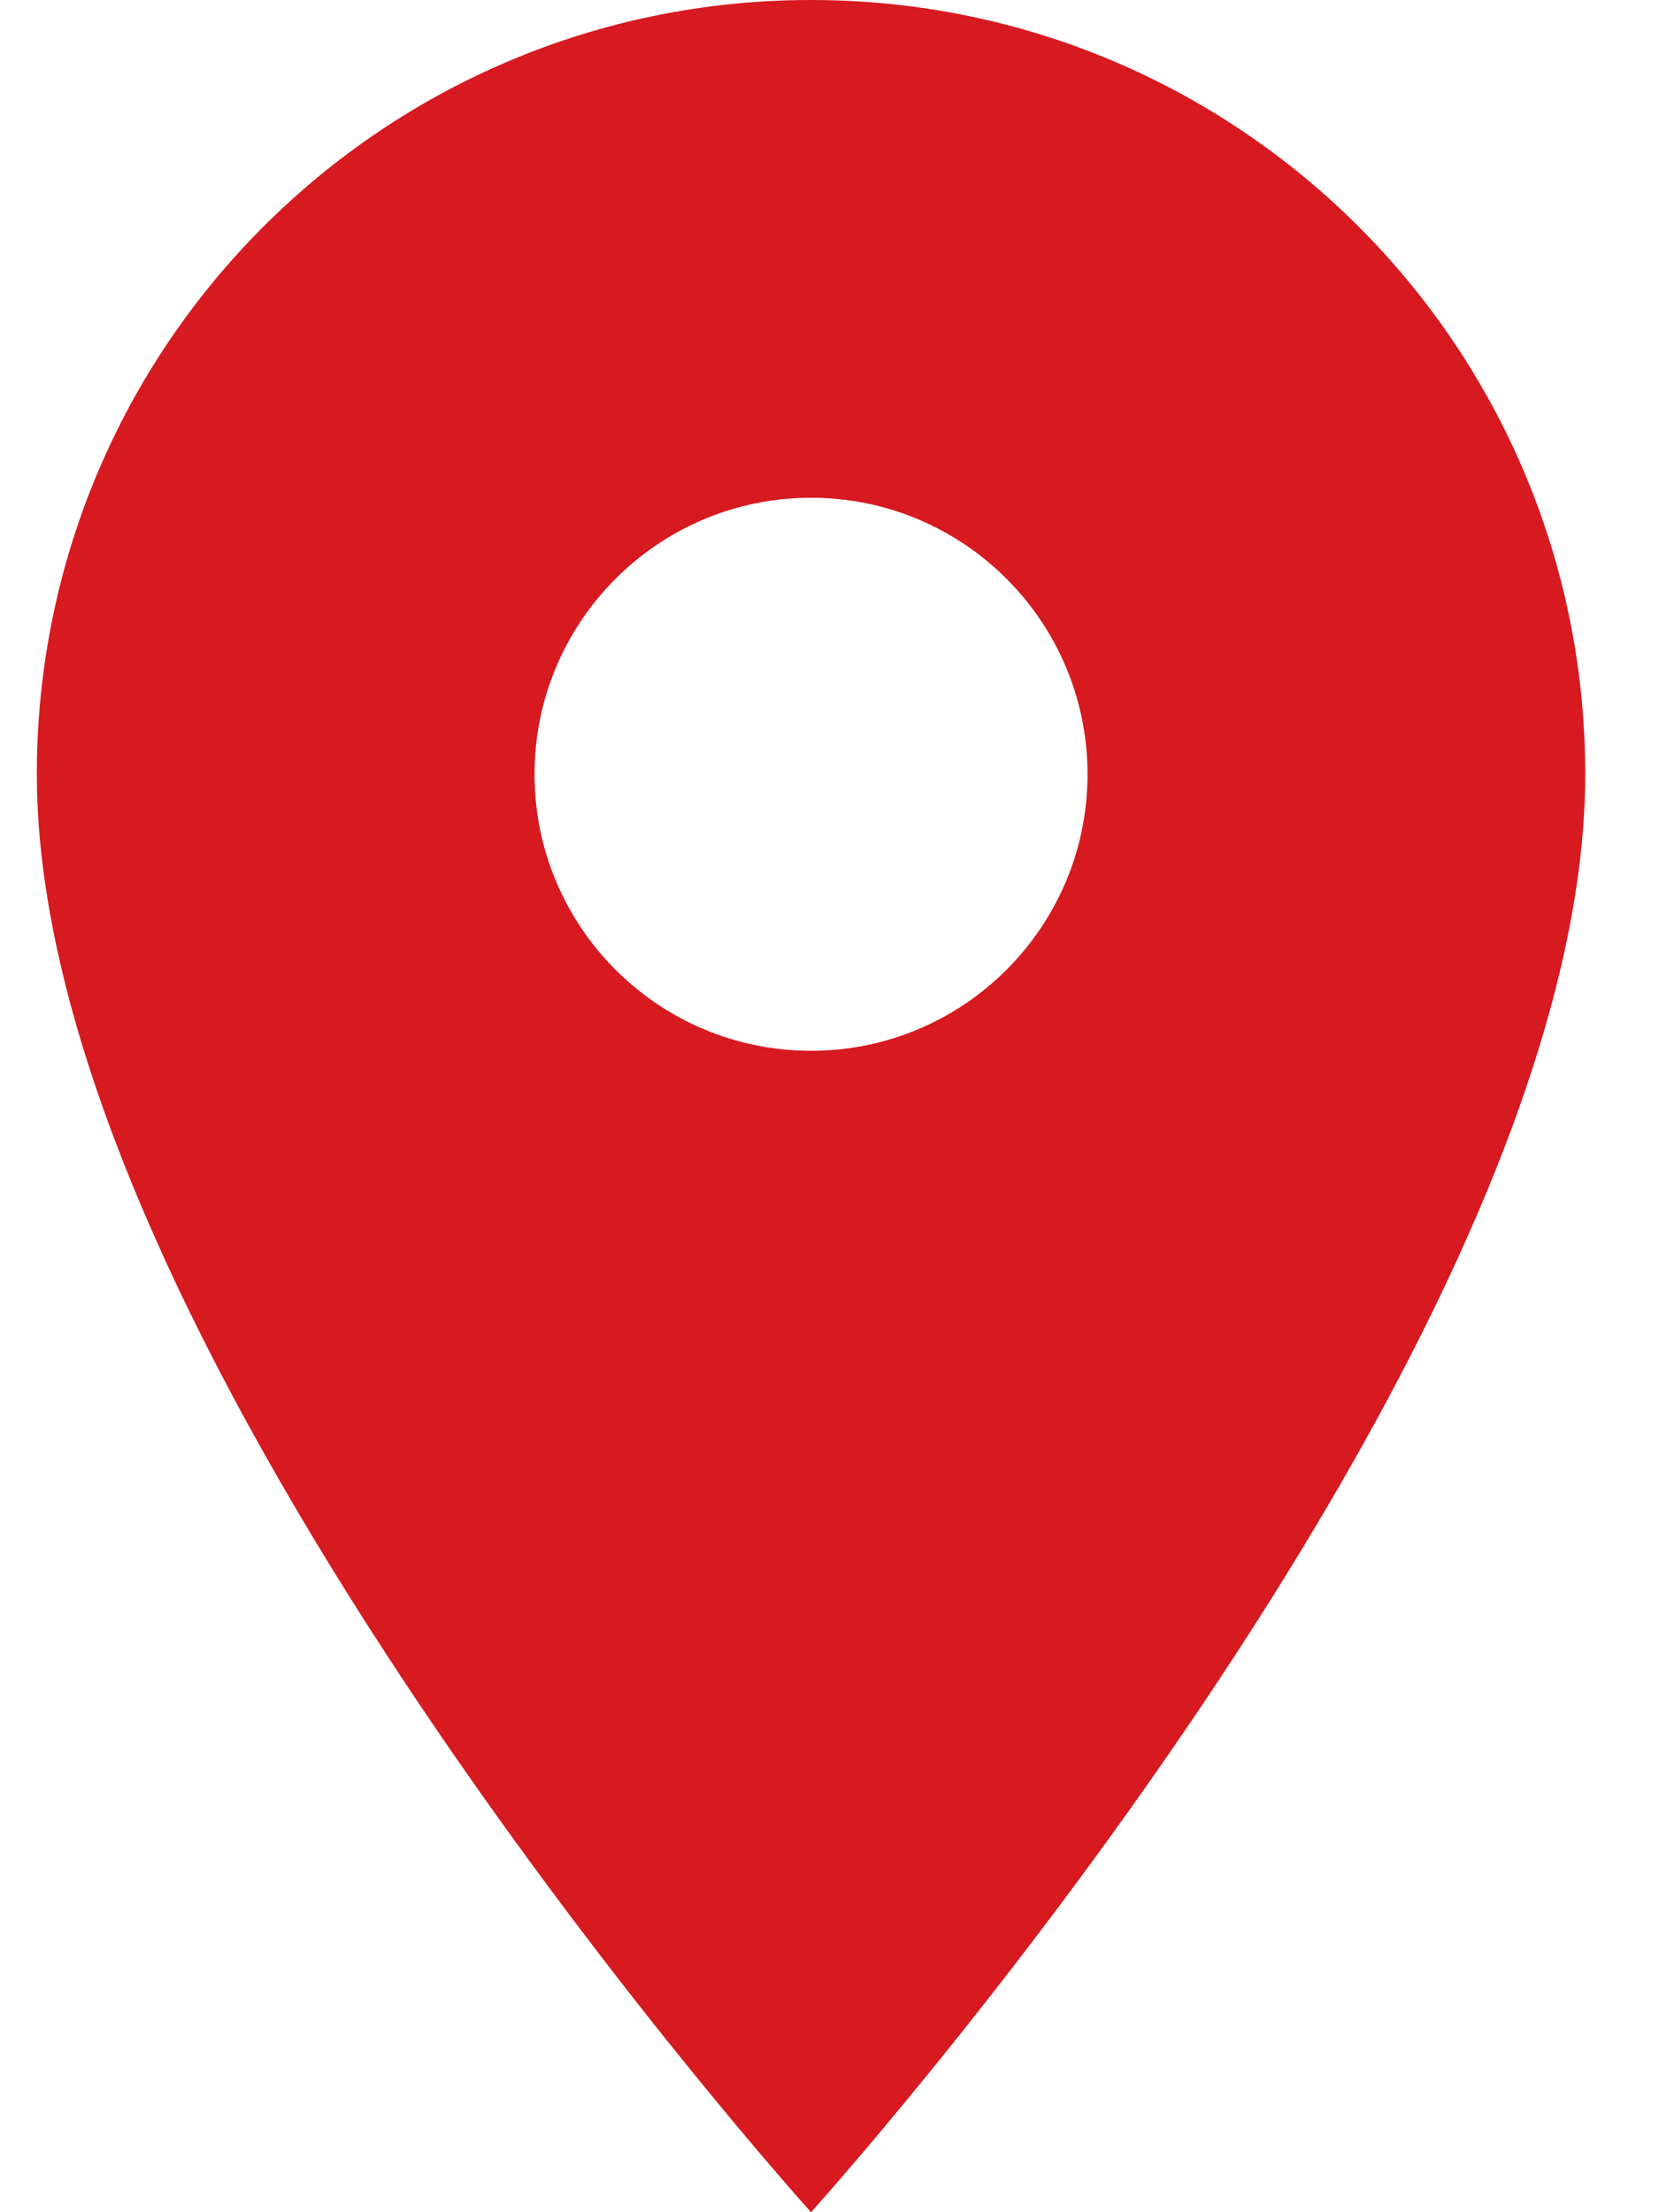 <svg width="15" height="20" viewBox="0 0 15 20" fill="none" xmlns="http://www.w3.org/2000/svg">
<path d="M7.333 0C3.463 0 0.333 3.13 0.333 7C0.333 12.25 7.333 20 7.333 20C7.333 20 14.333 12.25 14.333 7C14.333 3.13 11.203 0 7.333 0ZM7.333 9.5C5.953 9.5 4.833 8.38 4.833 7C4.833 5.62 5.953 4.5 7.333 4.5C8.713 4.5 9.833 5.62 9.833 7C9.833 8.38 8.713 9.5 7.333 9.5Z" fill="#D71920"/>
</svg>

